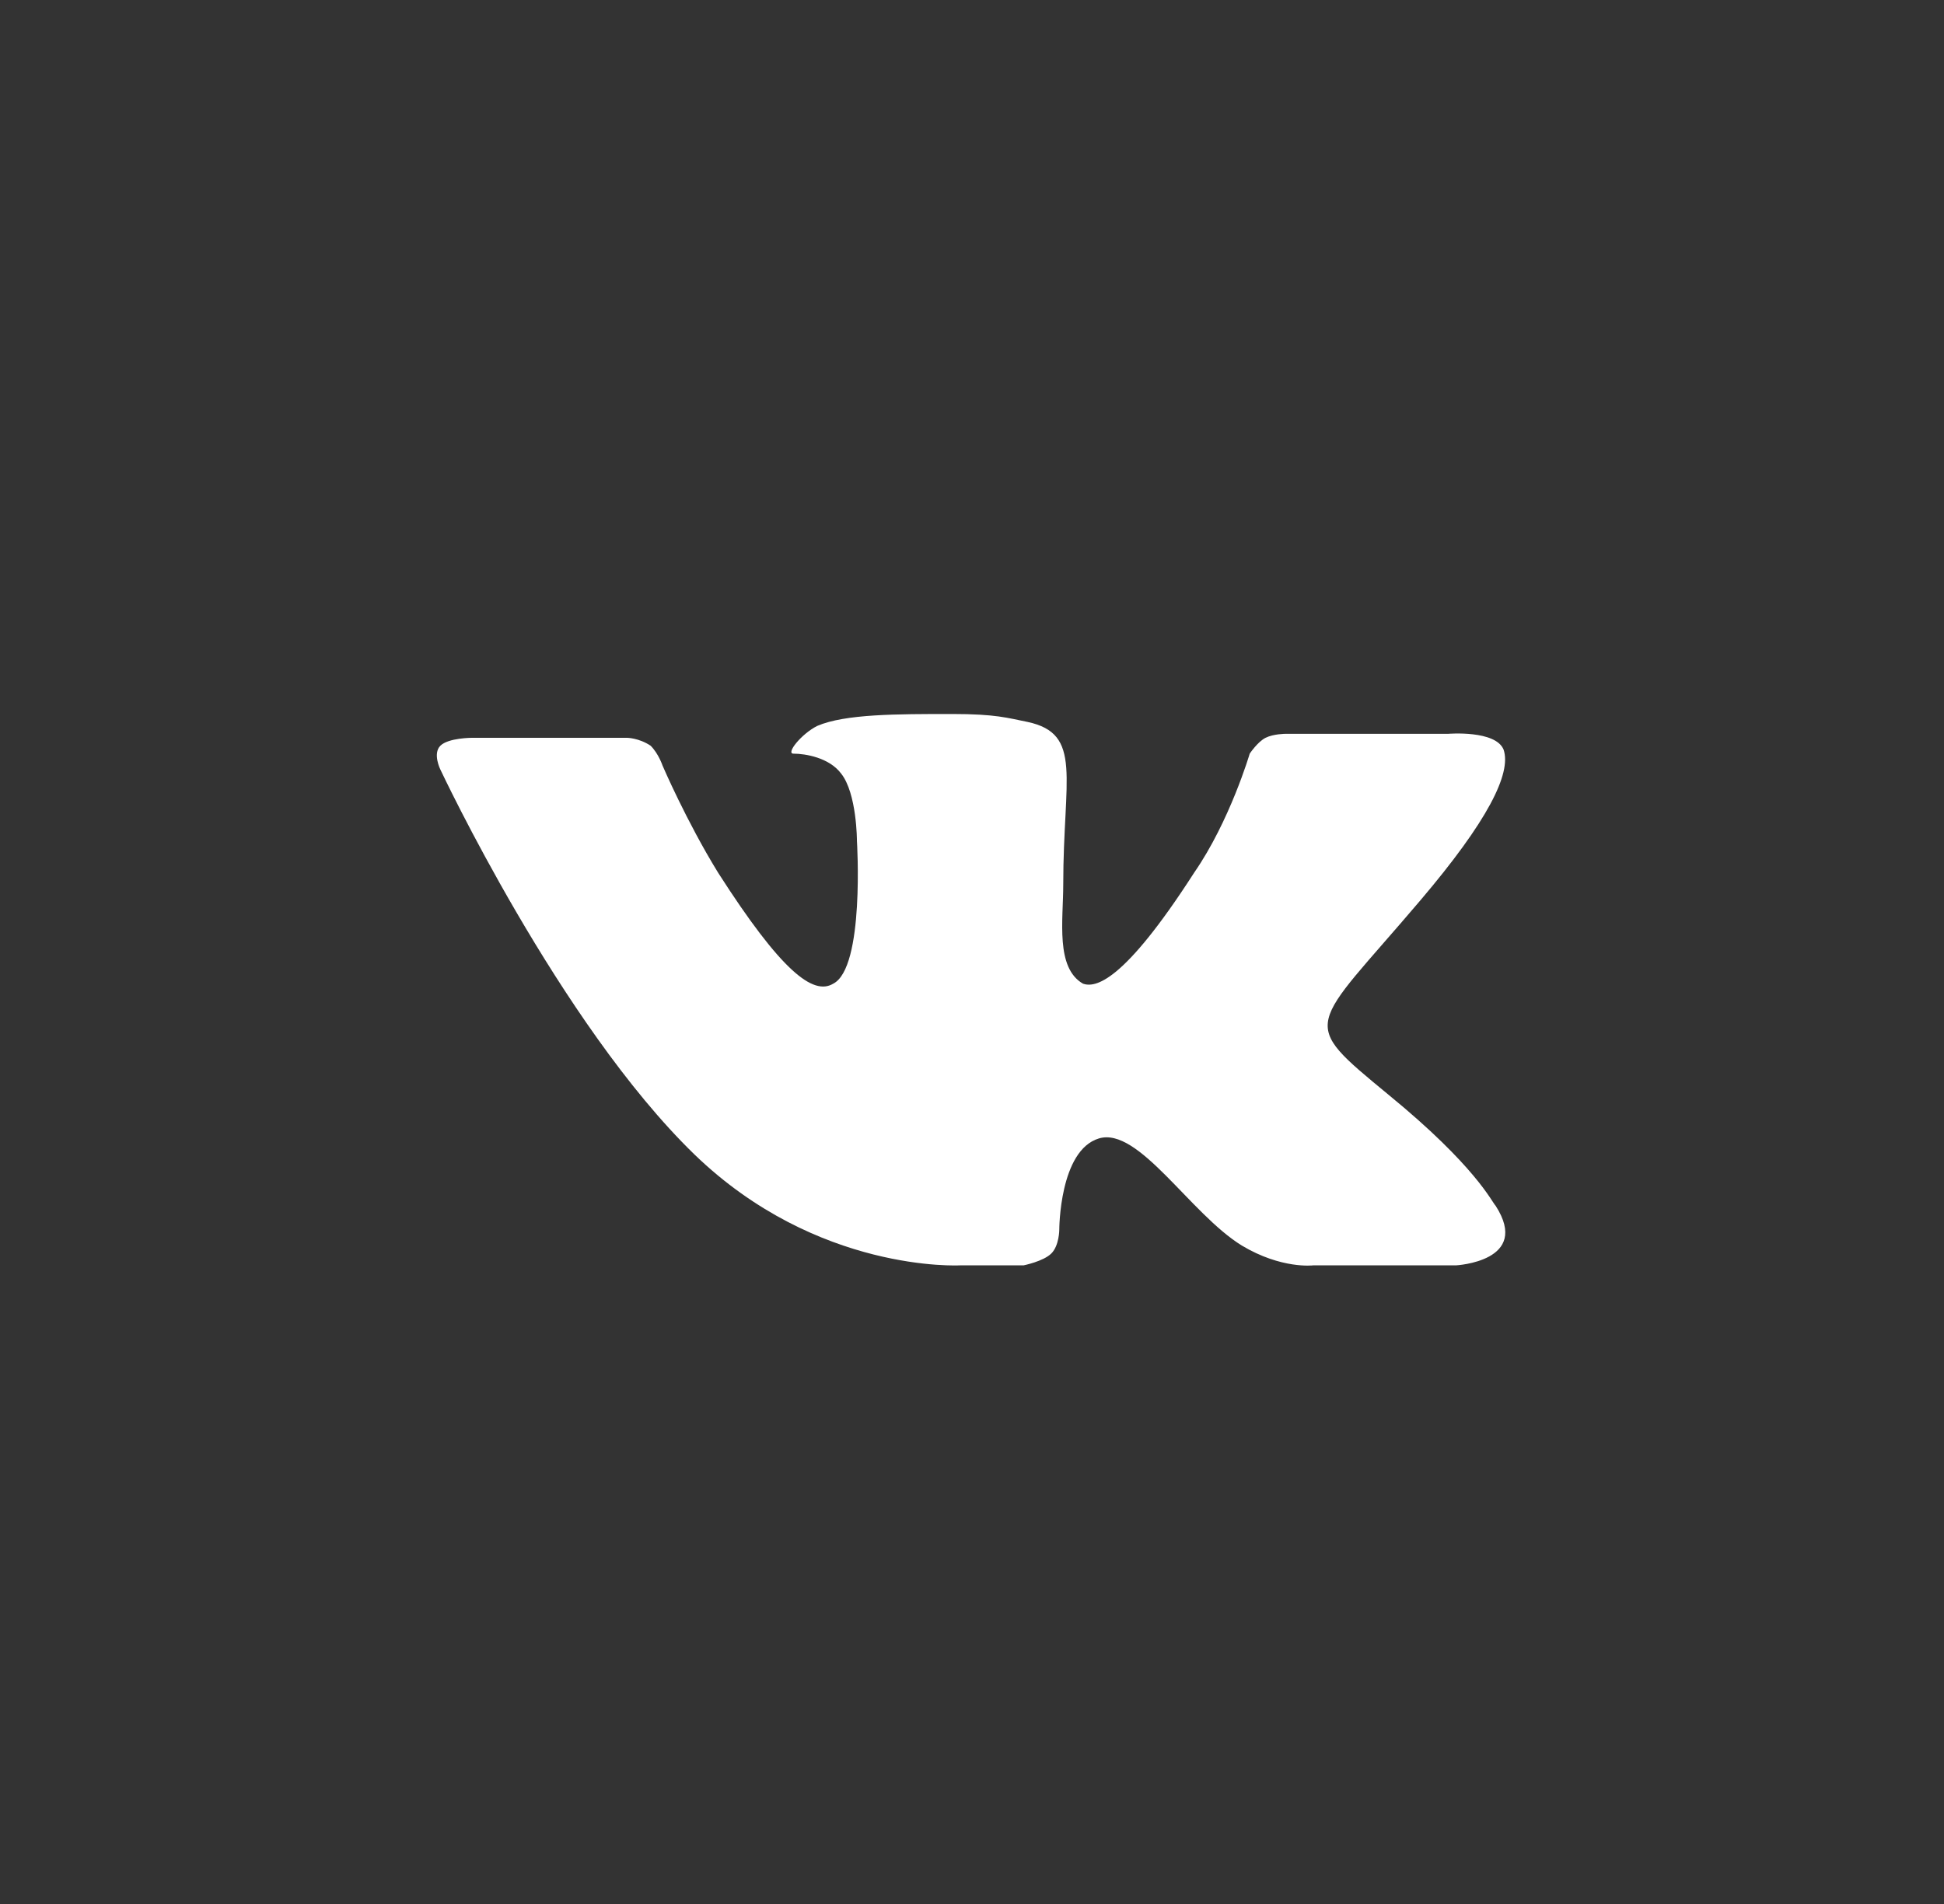 <svg xmlns="http://www.w3.org/2000/svg" id="vk-form" viewBox="16 -16 49 48">
                <rect x="16" y="-16" width="49" height="48" fill="#333333" stroke="none"/>
                <path d="M41.8 15.9s.5-.1.7-.3c.2-.2.2-.6.2-.6s0-2 1-2.3c1-.3 2.3 1.9 3.6 2.7 1 .6 1.8.5 1.8.5h3.6s1.9-.1 1-1.5c-.1-.1-.5-1-2.7-2.8-2.3-1.9-2-1.6.8-4.9 1.7-2 2.3-3.2 2.1-3.8-.2-.5-1.4-.4-1.4-.4h-4.1s-.3 0-.5.1-.4.4-.4.4-.5 1.7-1.4 3c-1.8 2.8-2.5 2.9-2.8 2.8-.7-.4-.5-1.6-.5-2.5 0-2.7.5-3.8-.9-4.1-.5-.1-.8-.2-1.9-.2-1.4 0-2.7 0-3.4.3-.4.2-.8.7-.6.7.3 0 .9.1 1.2.5.4.5.4 1.7.4 1.7s.2 3.2-.6 3.6c-.5.3-1.3-.3-2.9-2.8-.8-1.3-1.4-2.7-1.4-2.7s-.1-.3-.3-.5c-.3-.2-.6-.2-.6-.2h-3.9s-.6 0-.8.2c-.2.2 0 .6 0 .6s3 6.4 6.4 9.7c3.1 3 6.7 2.8 6.7 2.8h1.6z" fill="#fff" fill-rule="evenodd" /></svg>